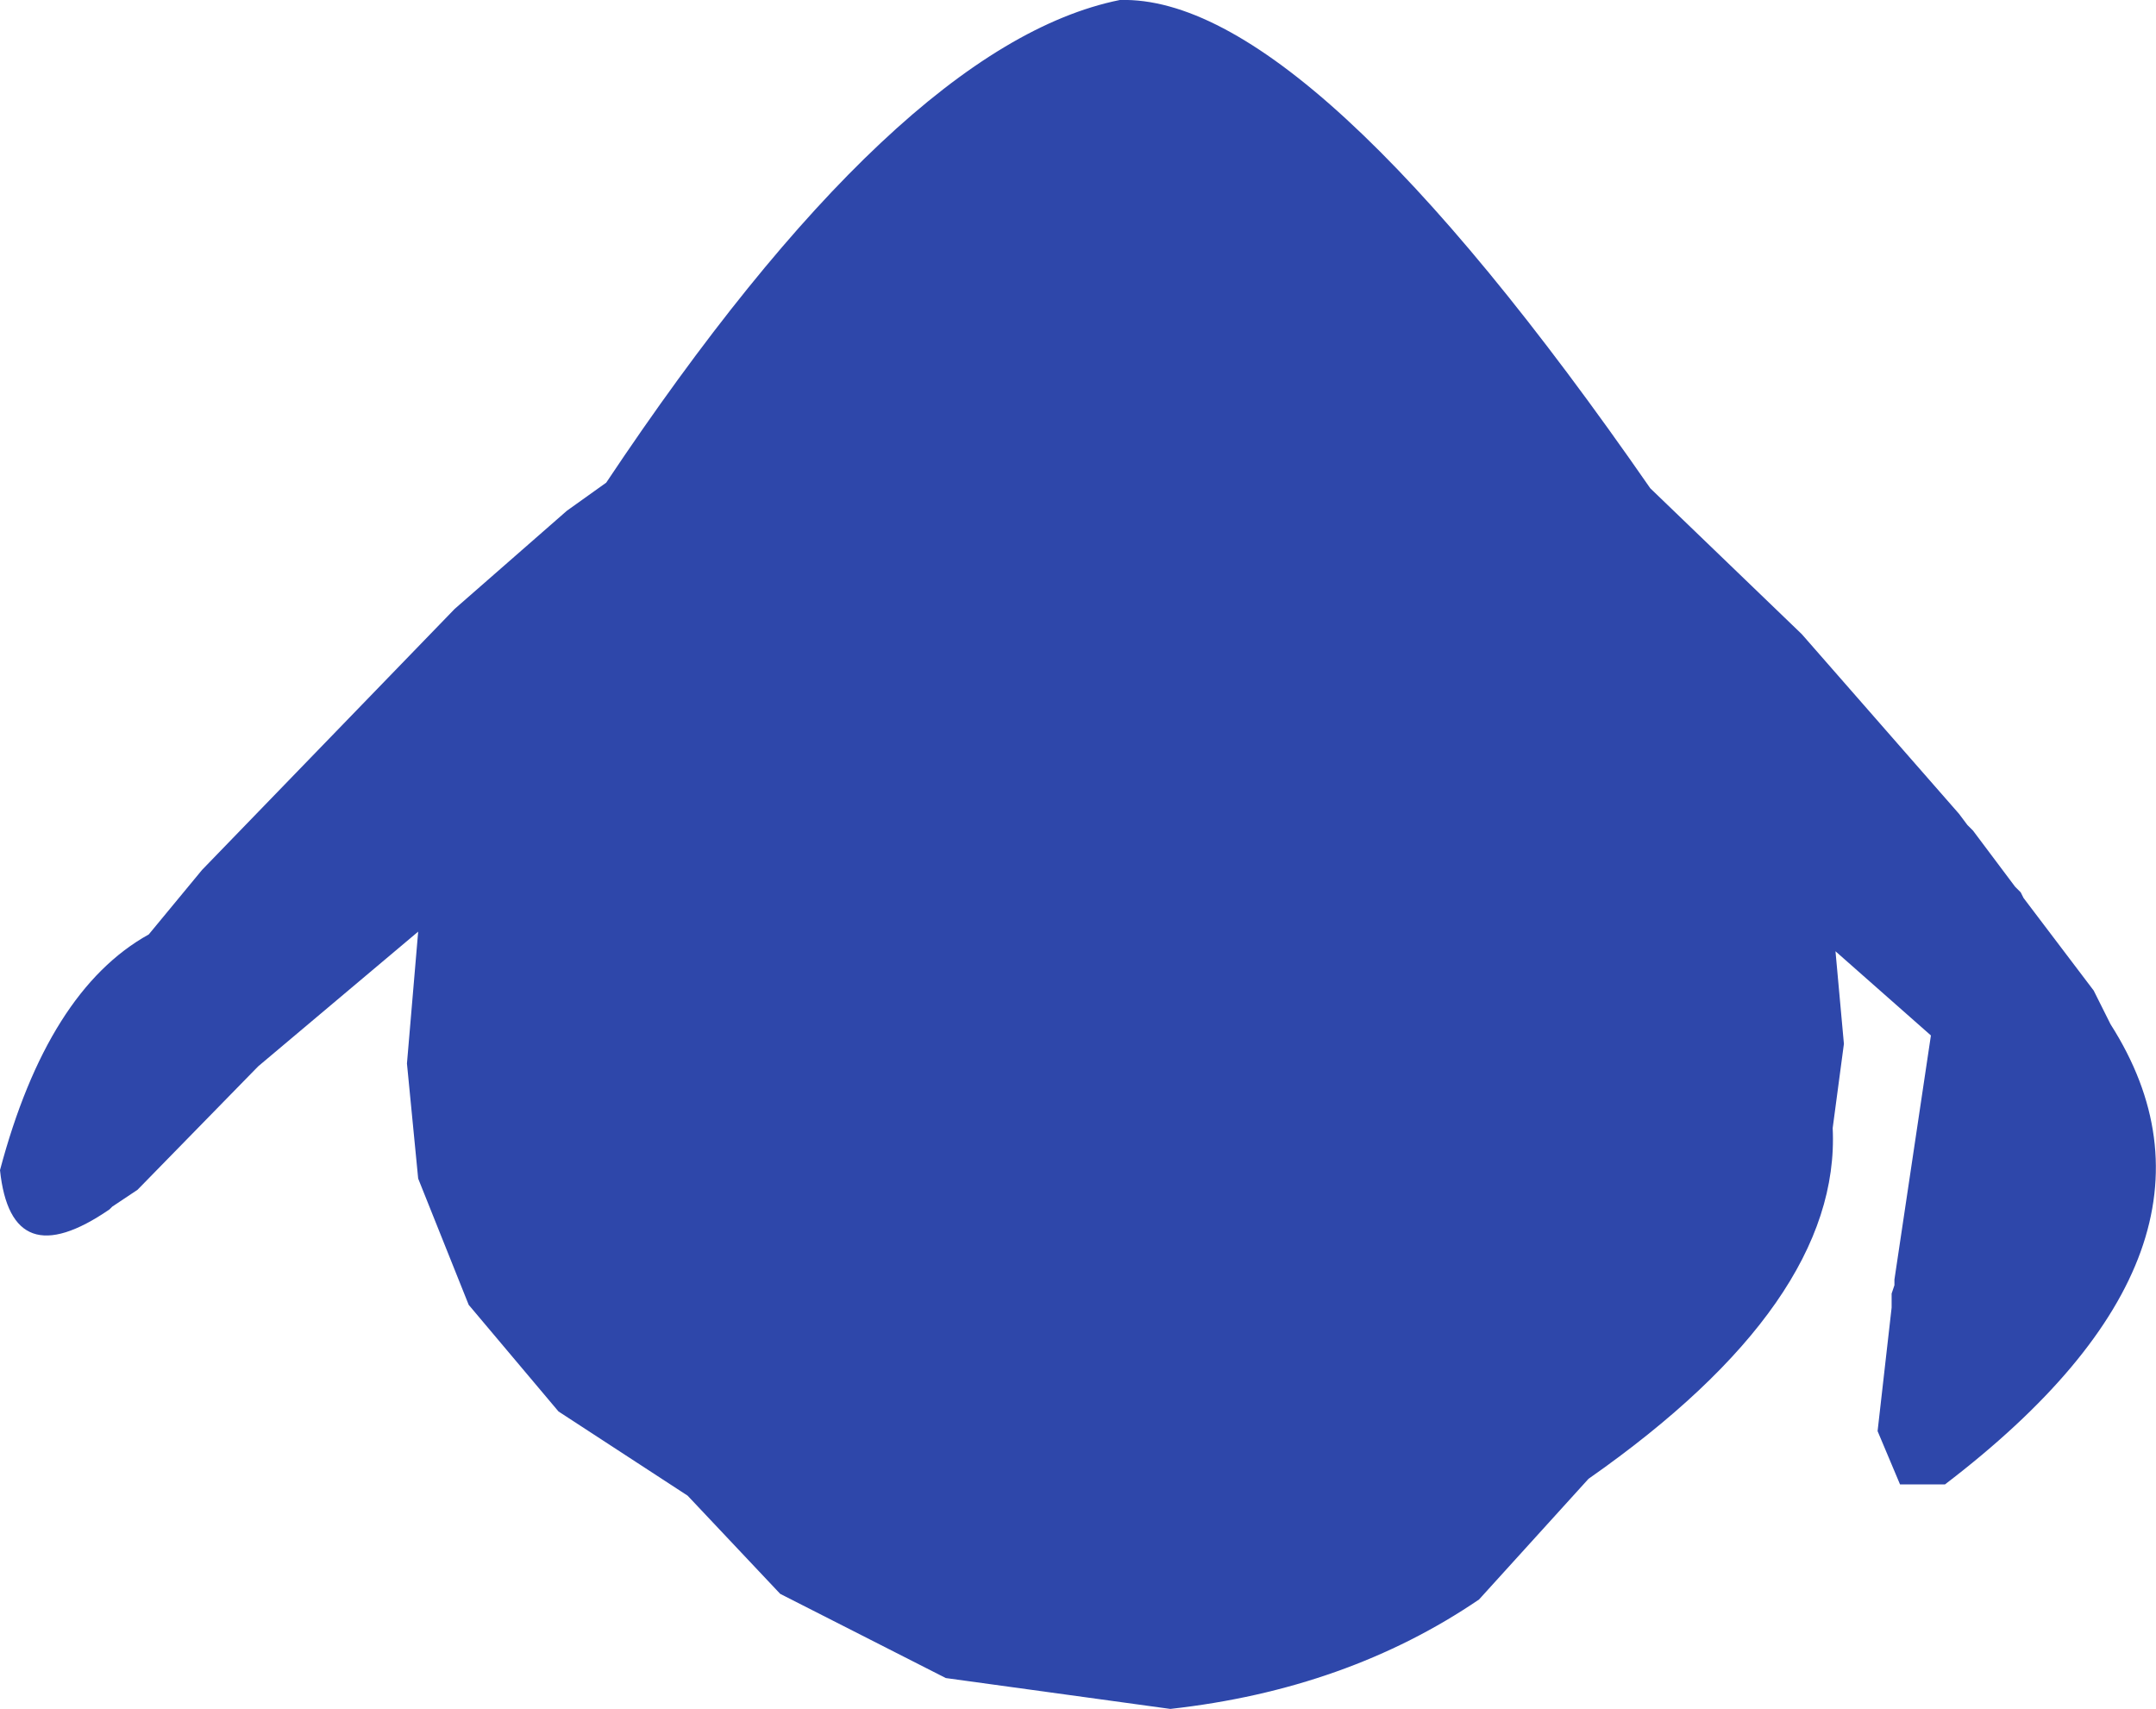 <?xml version="1.0" encoding="UTF-8" standalone="no"?>
<svg xmlns:ffdec="https://www.free-decompiler.com/flash" xmlns:xlink="http://www.w3.org/1999/xlink" ffdec:objectType="shape" height="152.25px" width="192.05px" xmlns="http://www.w3.org/2000/svg">
  <g transform="matrix(1.0, 0.0, 0.0, 1.0, 100.75, 65.0)">
    <path d="M59.75 -8.5 L73.75 7.5 74.5 8.5 75.0 9.0 78.75 14.0 79.25 14.5 79.5 15.0 85.75 23.25 87.25 26.25 Q100.0 46.25 72.5 67.25 L68.5 67.25 66.5 62.5 67.75 51.5 67.75 50.25 68.0 49.5 68.0 49.0 71.25 27.25 62.75 19.75 63.5 28.0 62.5 35.5 Q63.25 51.0 40.75 66.75 L31.0 77.5 Q19.25 85.5 3.5 87.25 L-16.5 84.5 -31.25 77.0 -39.5 68.25 -51.0 60.75 -59.0 51.25 -63.5 40.0 -64.5 29.75 -63.5 18.0 -77.75 30.0 -88.5 41.0 -90.75 42.5 -91.0 42.75 Q-99.75 48.75 -100.75 39.25 -96.5 23.25 -87.5 18.25 L-82.75 12.5 -60.25 -10.75 -50.25 -19.5 -46.75 -22.0 Q-20.75 -61.0 -1.0 -65.0 15.75 -65.5 46.25 -21.5 L59.75 -8.5" fill="#2e47aa" fill-rule="evenodd" stroke="none"/>
  </g>
</svg>
